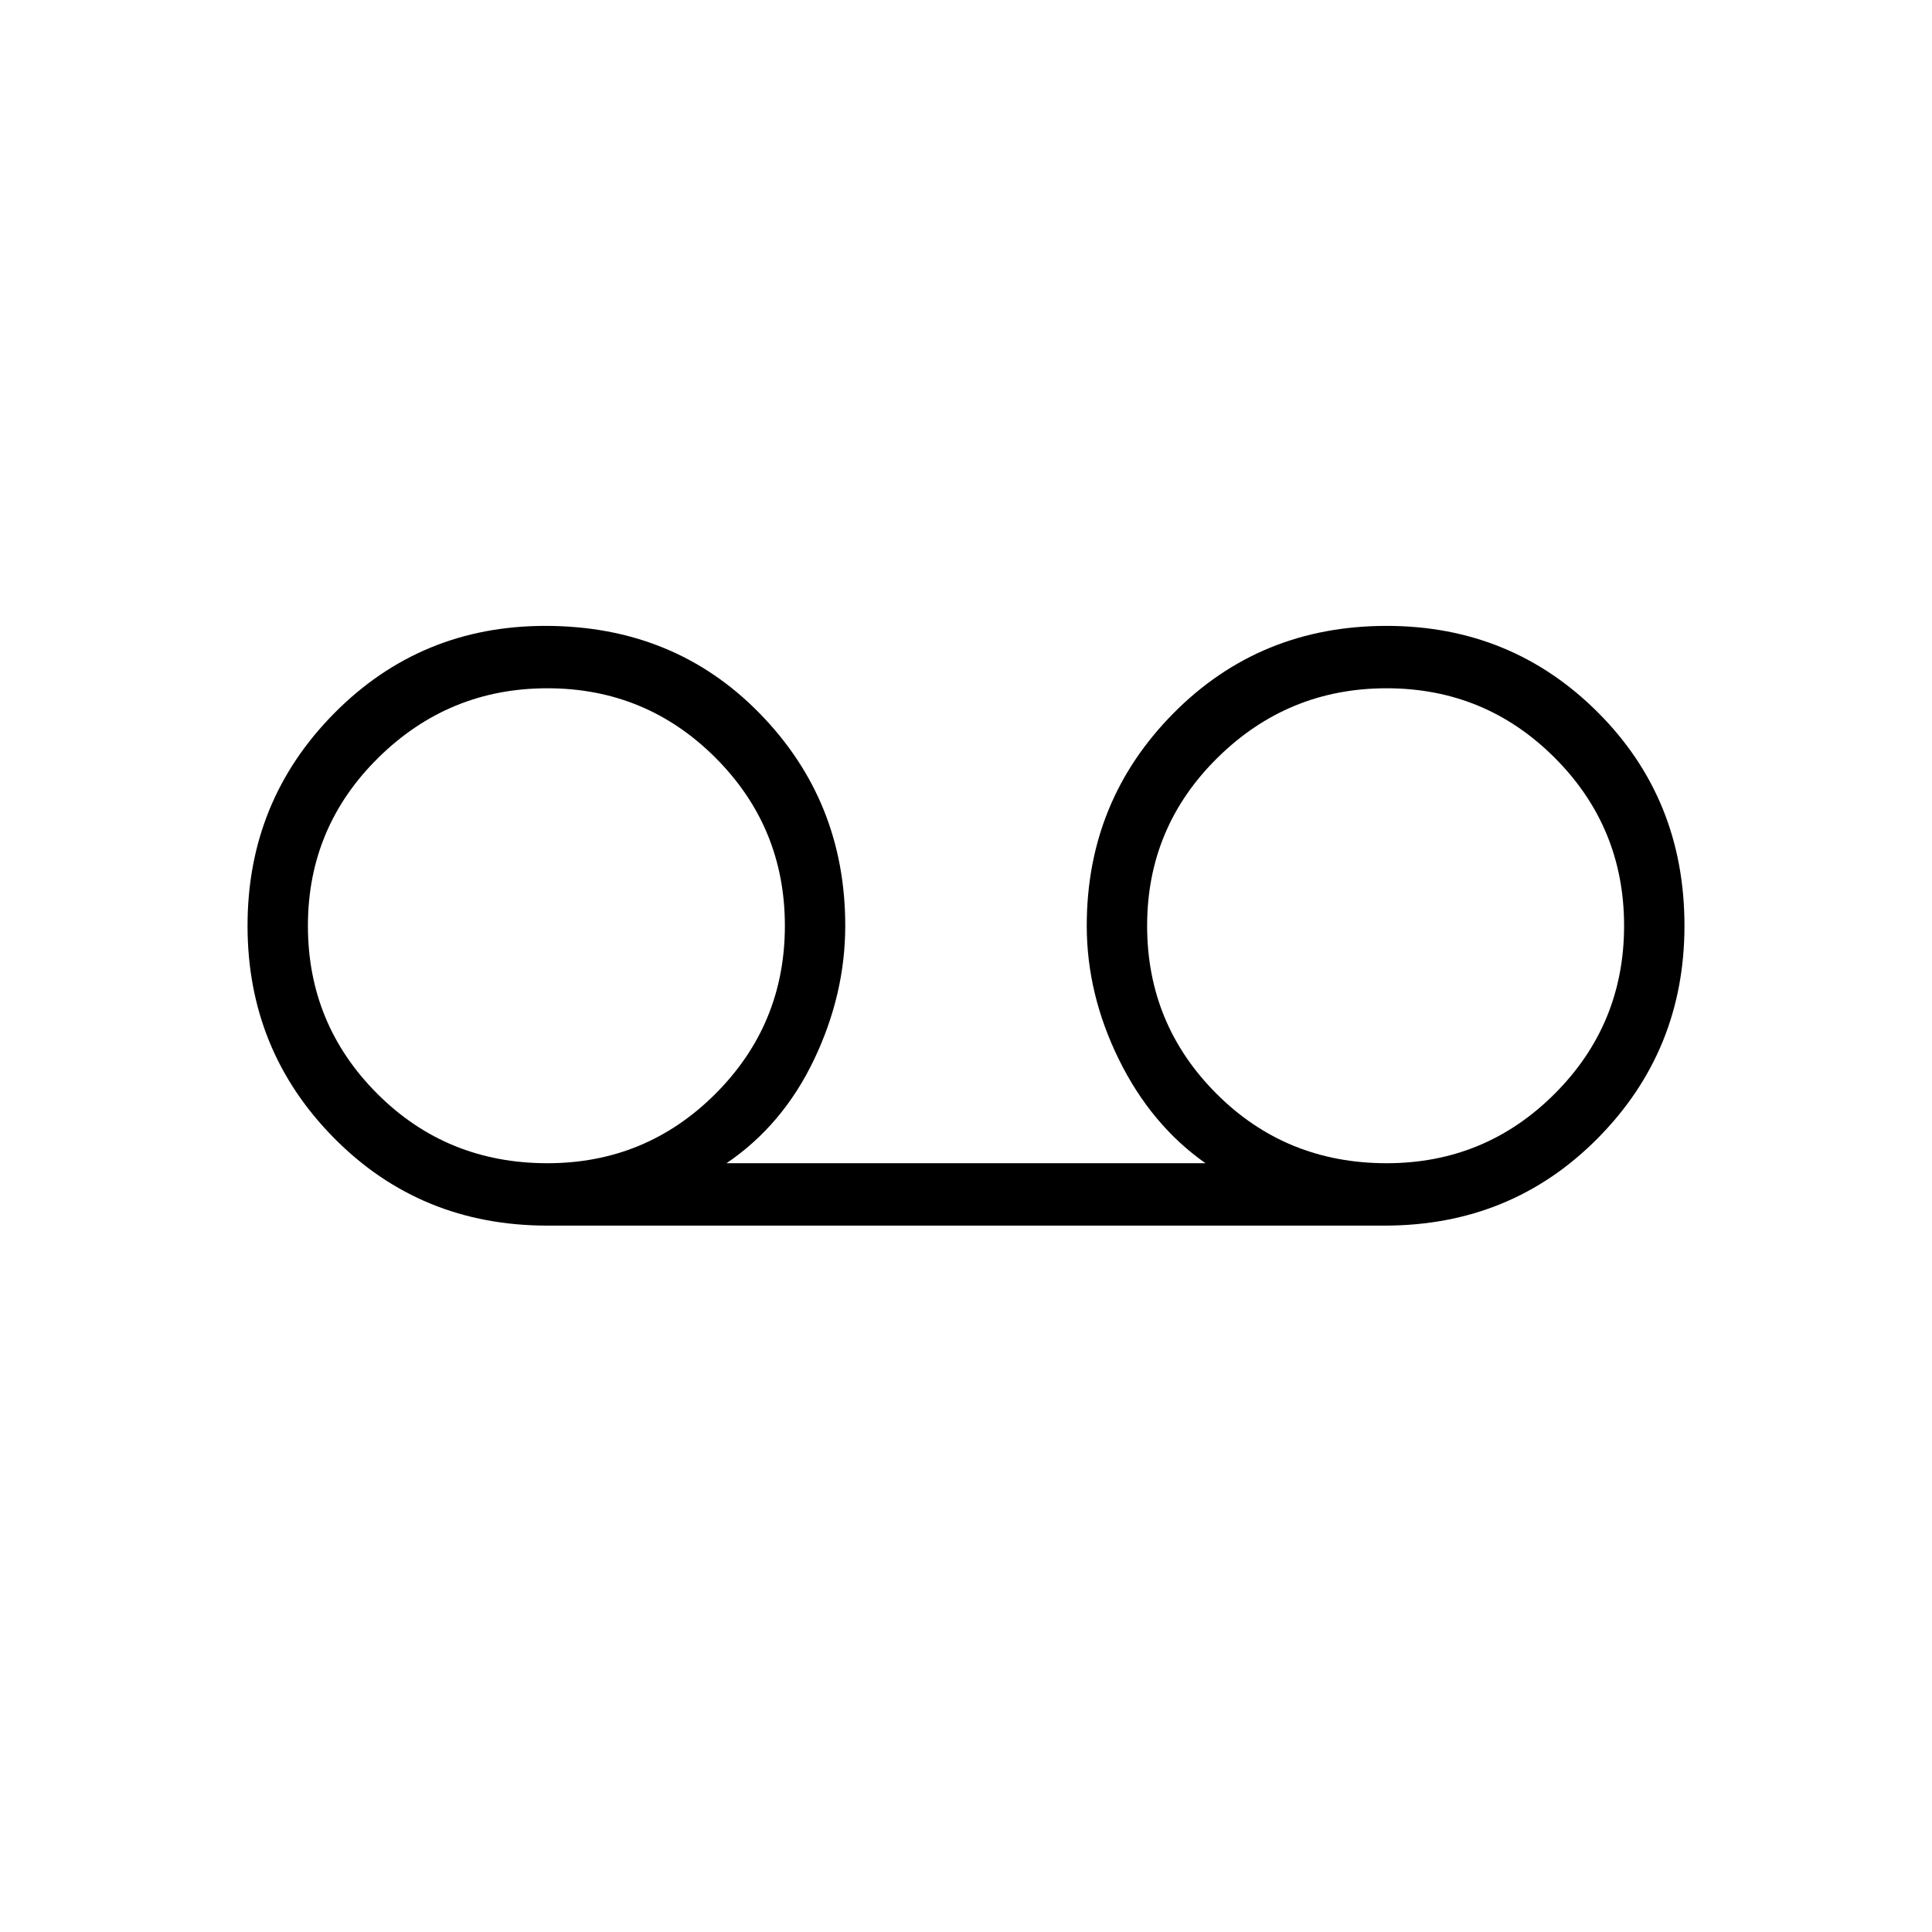 <svg xmlns="http://www.w3.org/2000/svg" height="48" width="48"><path d="M13.6 30.45q-3.15 0-5.3-2.175T6.15 23q0-3.1 2.15-5.275 2.15-2.175 5.25-2.175 3.2 0 5.325 2.175T21 23q0 1.7-.775 3.325-.775 1.625-2.175 2.575h11.9q-1.35-.95-2.15-2.575Q27 24.7 27 23q0-3.1 2.15-5.275 2.15-2.175 5.3-2.175 3.1 0 5.25 2.15t2.15 5.3q0 3.1-2.15 5.275-2.15 2.175-5.3 2.175Zm0-1.55q2.45 0 4.175-1.725Q19.5 25.45 19.5 23q0-2.45-1.725-4.175Q16.05 17.1 13.6 17.1q-2.45 0-4.2 1.725T7.65 23q0 2.45 1.725 4.175Q11.1 28.9 13.6 28.9Zm20.85 0q2.45 0 4.175-1.725Q40.35 25.45 40.35 23q0-2.45-1.725-4.175Q36.9 17.1 34.45 17.1q-2.45 0-4.2 1.725T28.5 23q0 2.45 1.725 4.175Q31.95 28.9 34.45 28.9ZM13.6 23.05Zm20.9 0Z"/></svg>